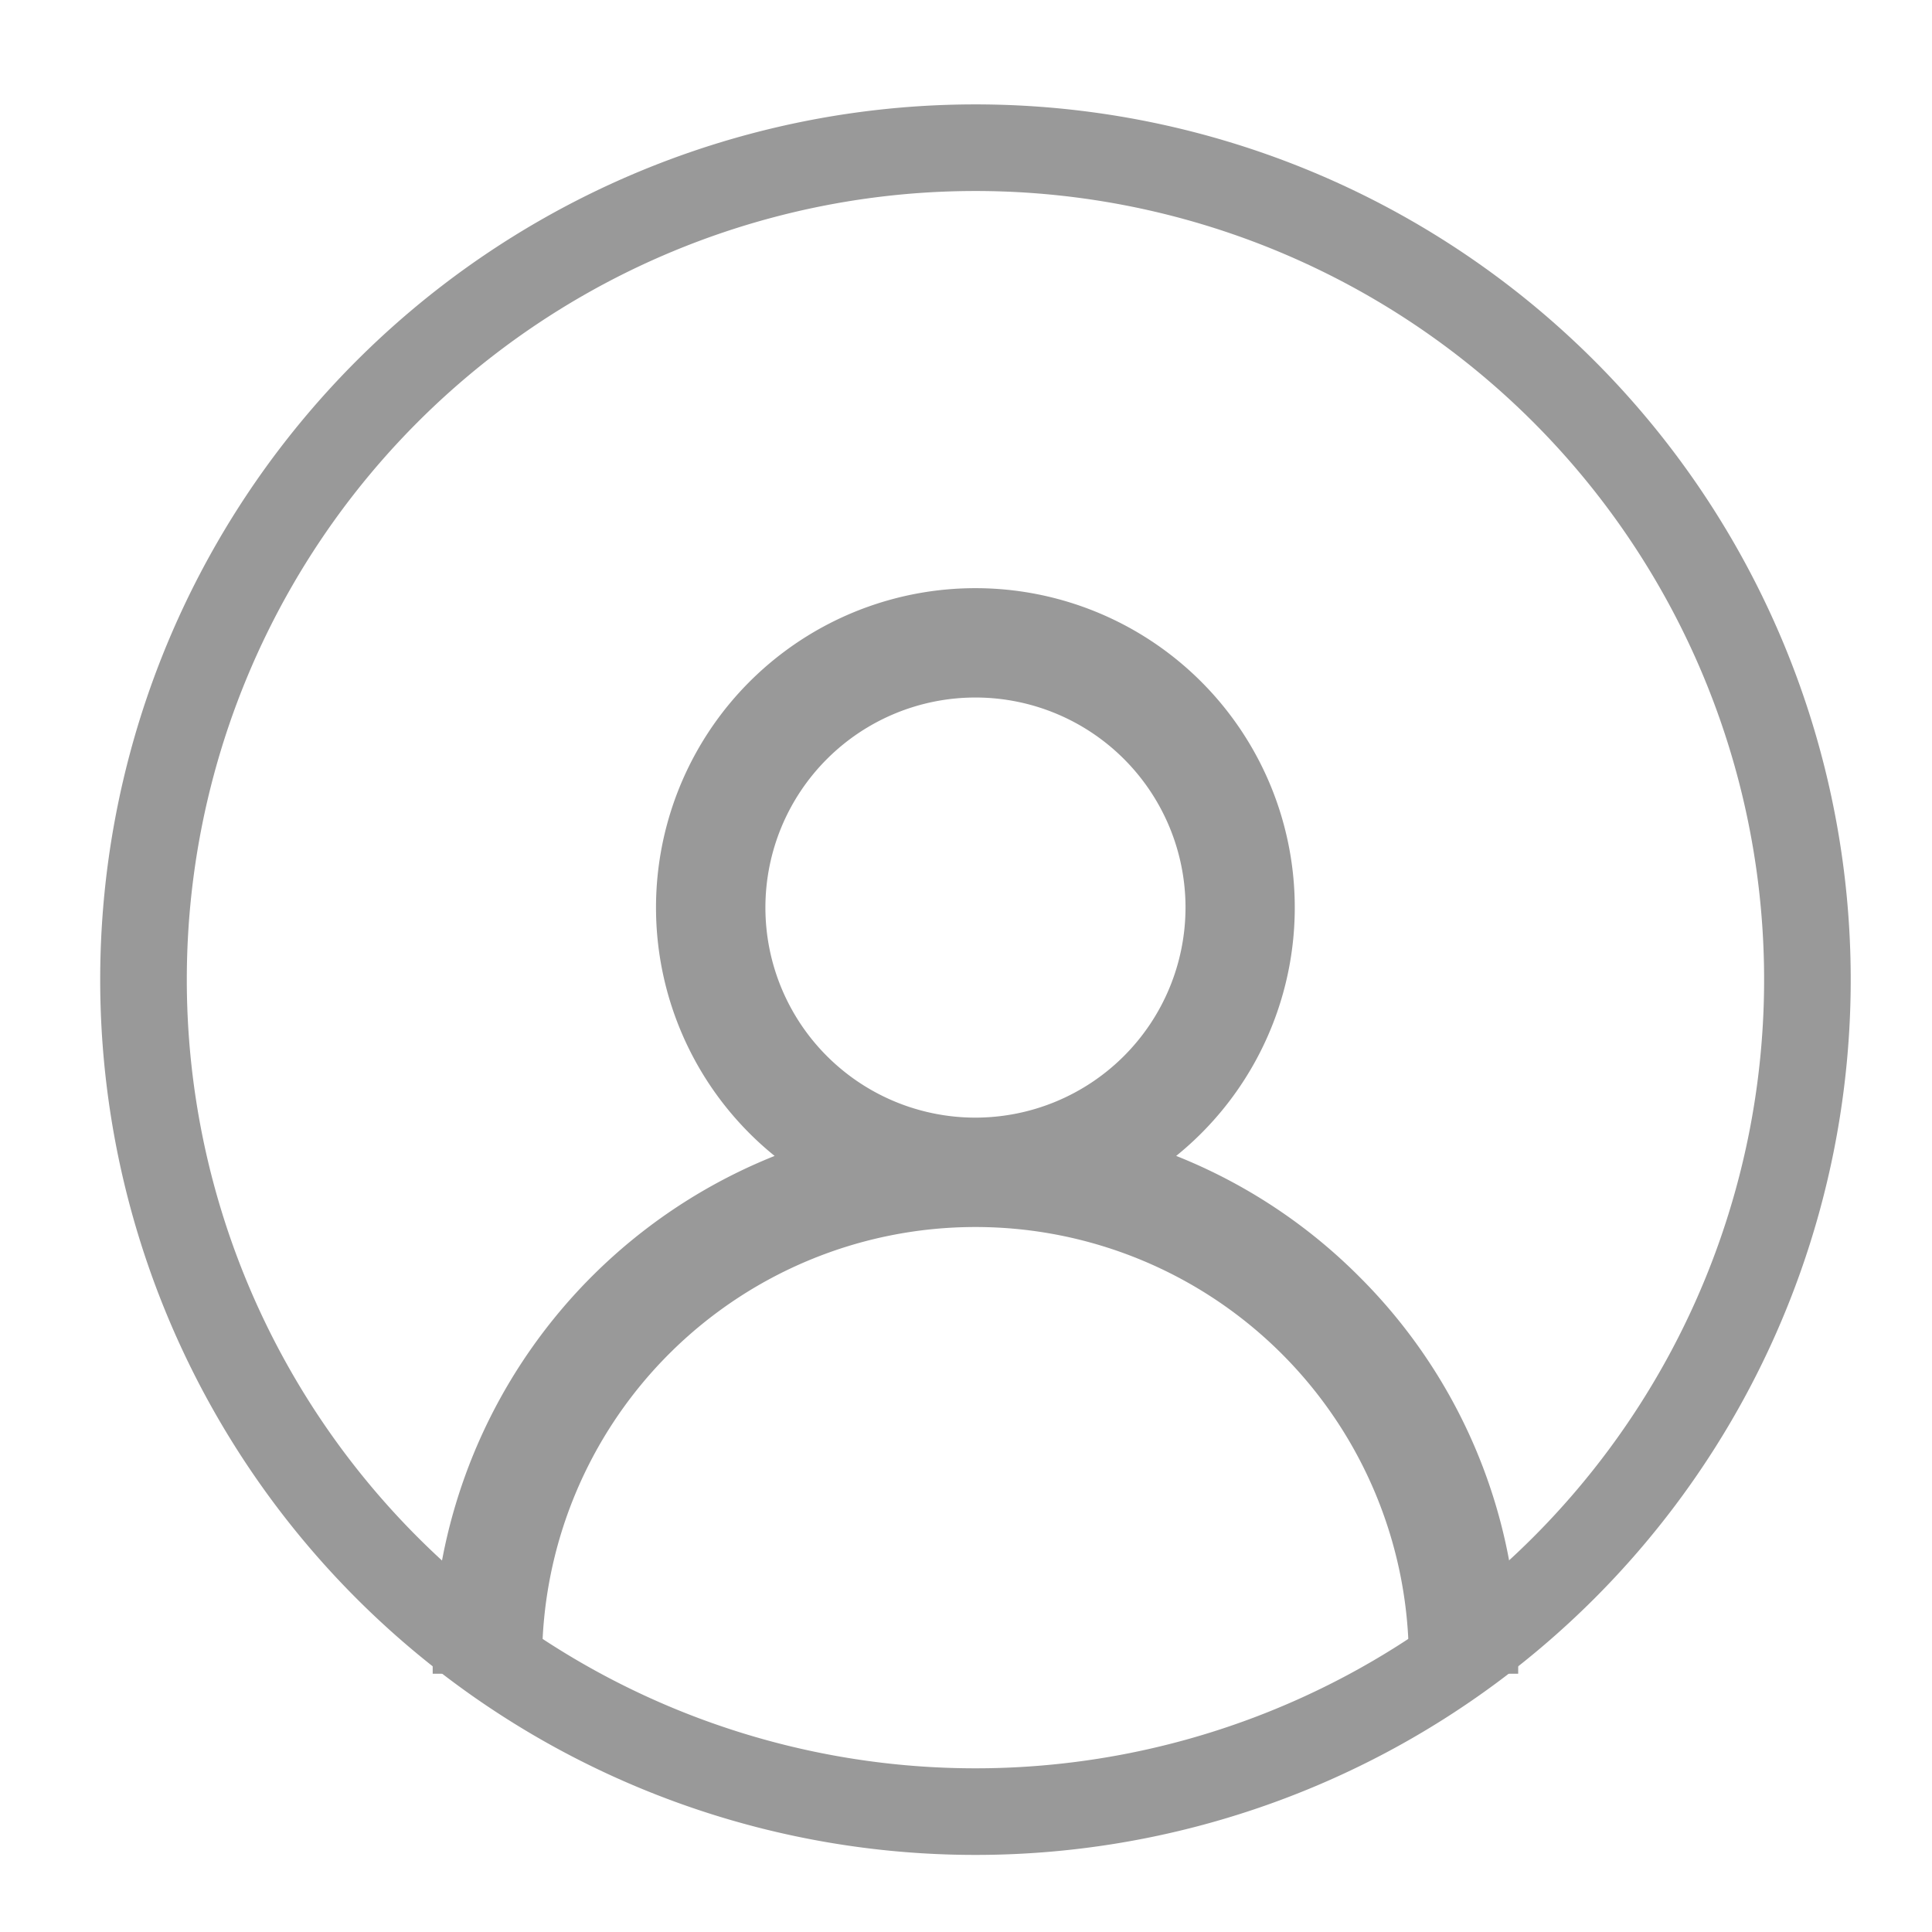 <svg xmlns="http://www.w3.org/2000/svg" width="29" height="29" viewBox="0 0 29 29">
  <g id="Group_190" data-name="Group 190" transform="translate(0 0)">
    <rect id="Rectangle_174" data-name="Rectangle 174" width="29" height="29" transform="translate(0 0)" fill="none"/>
    <g id="Group_18" data-name="Group 18" transform="translate(2.154 2.217)">
      <path id="Path_92" data-name="Path 92" d="M12.488,0A12.488,12.488,0,1,1,0,12.488,12.488,12.488,0,0,1,12.488,0Z" fill="none" stroke="#999" stroke-width="1.3"/>
      <g id="user" transform="translate(4.541 6.812)">
        <g id="Group_17" data-name="Group 17" transform="translate(0)">
          <path id="Path_91" data-name="Path 91" d="M13.566,10.275a7.916,7.916,0,0,0-3.02-1.894,4.594,4.594,0,1,0-5.2,0A7.96,7.96,0,0,0,0,15.894H1.242a6.705,6.705,0,1,1,13.41,0h1.242A7.9,7.9,0,0,0,13.566,10.275ZM7.947,7.947A3.353,3.353,0,1,1,11.3,4.594,3.356,3.356,0,0,1,7.947,7.947Z" transform="translate(0)" fill="#999" stroke="#999" stroke-width="0.4"/>
        </g>
      </g>
    </g>
  </g>
</svg>
